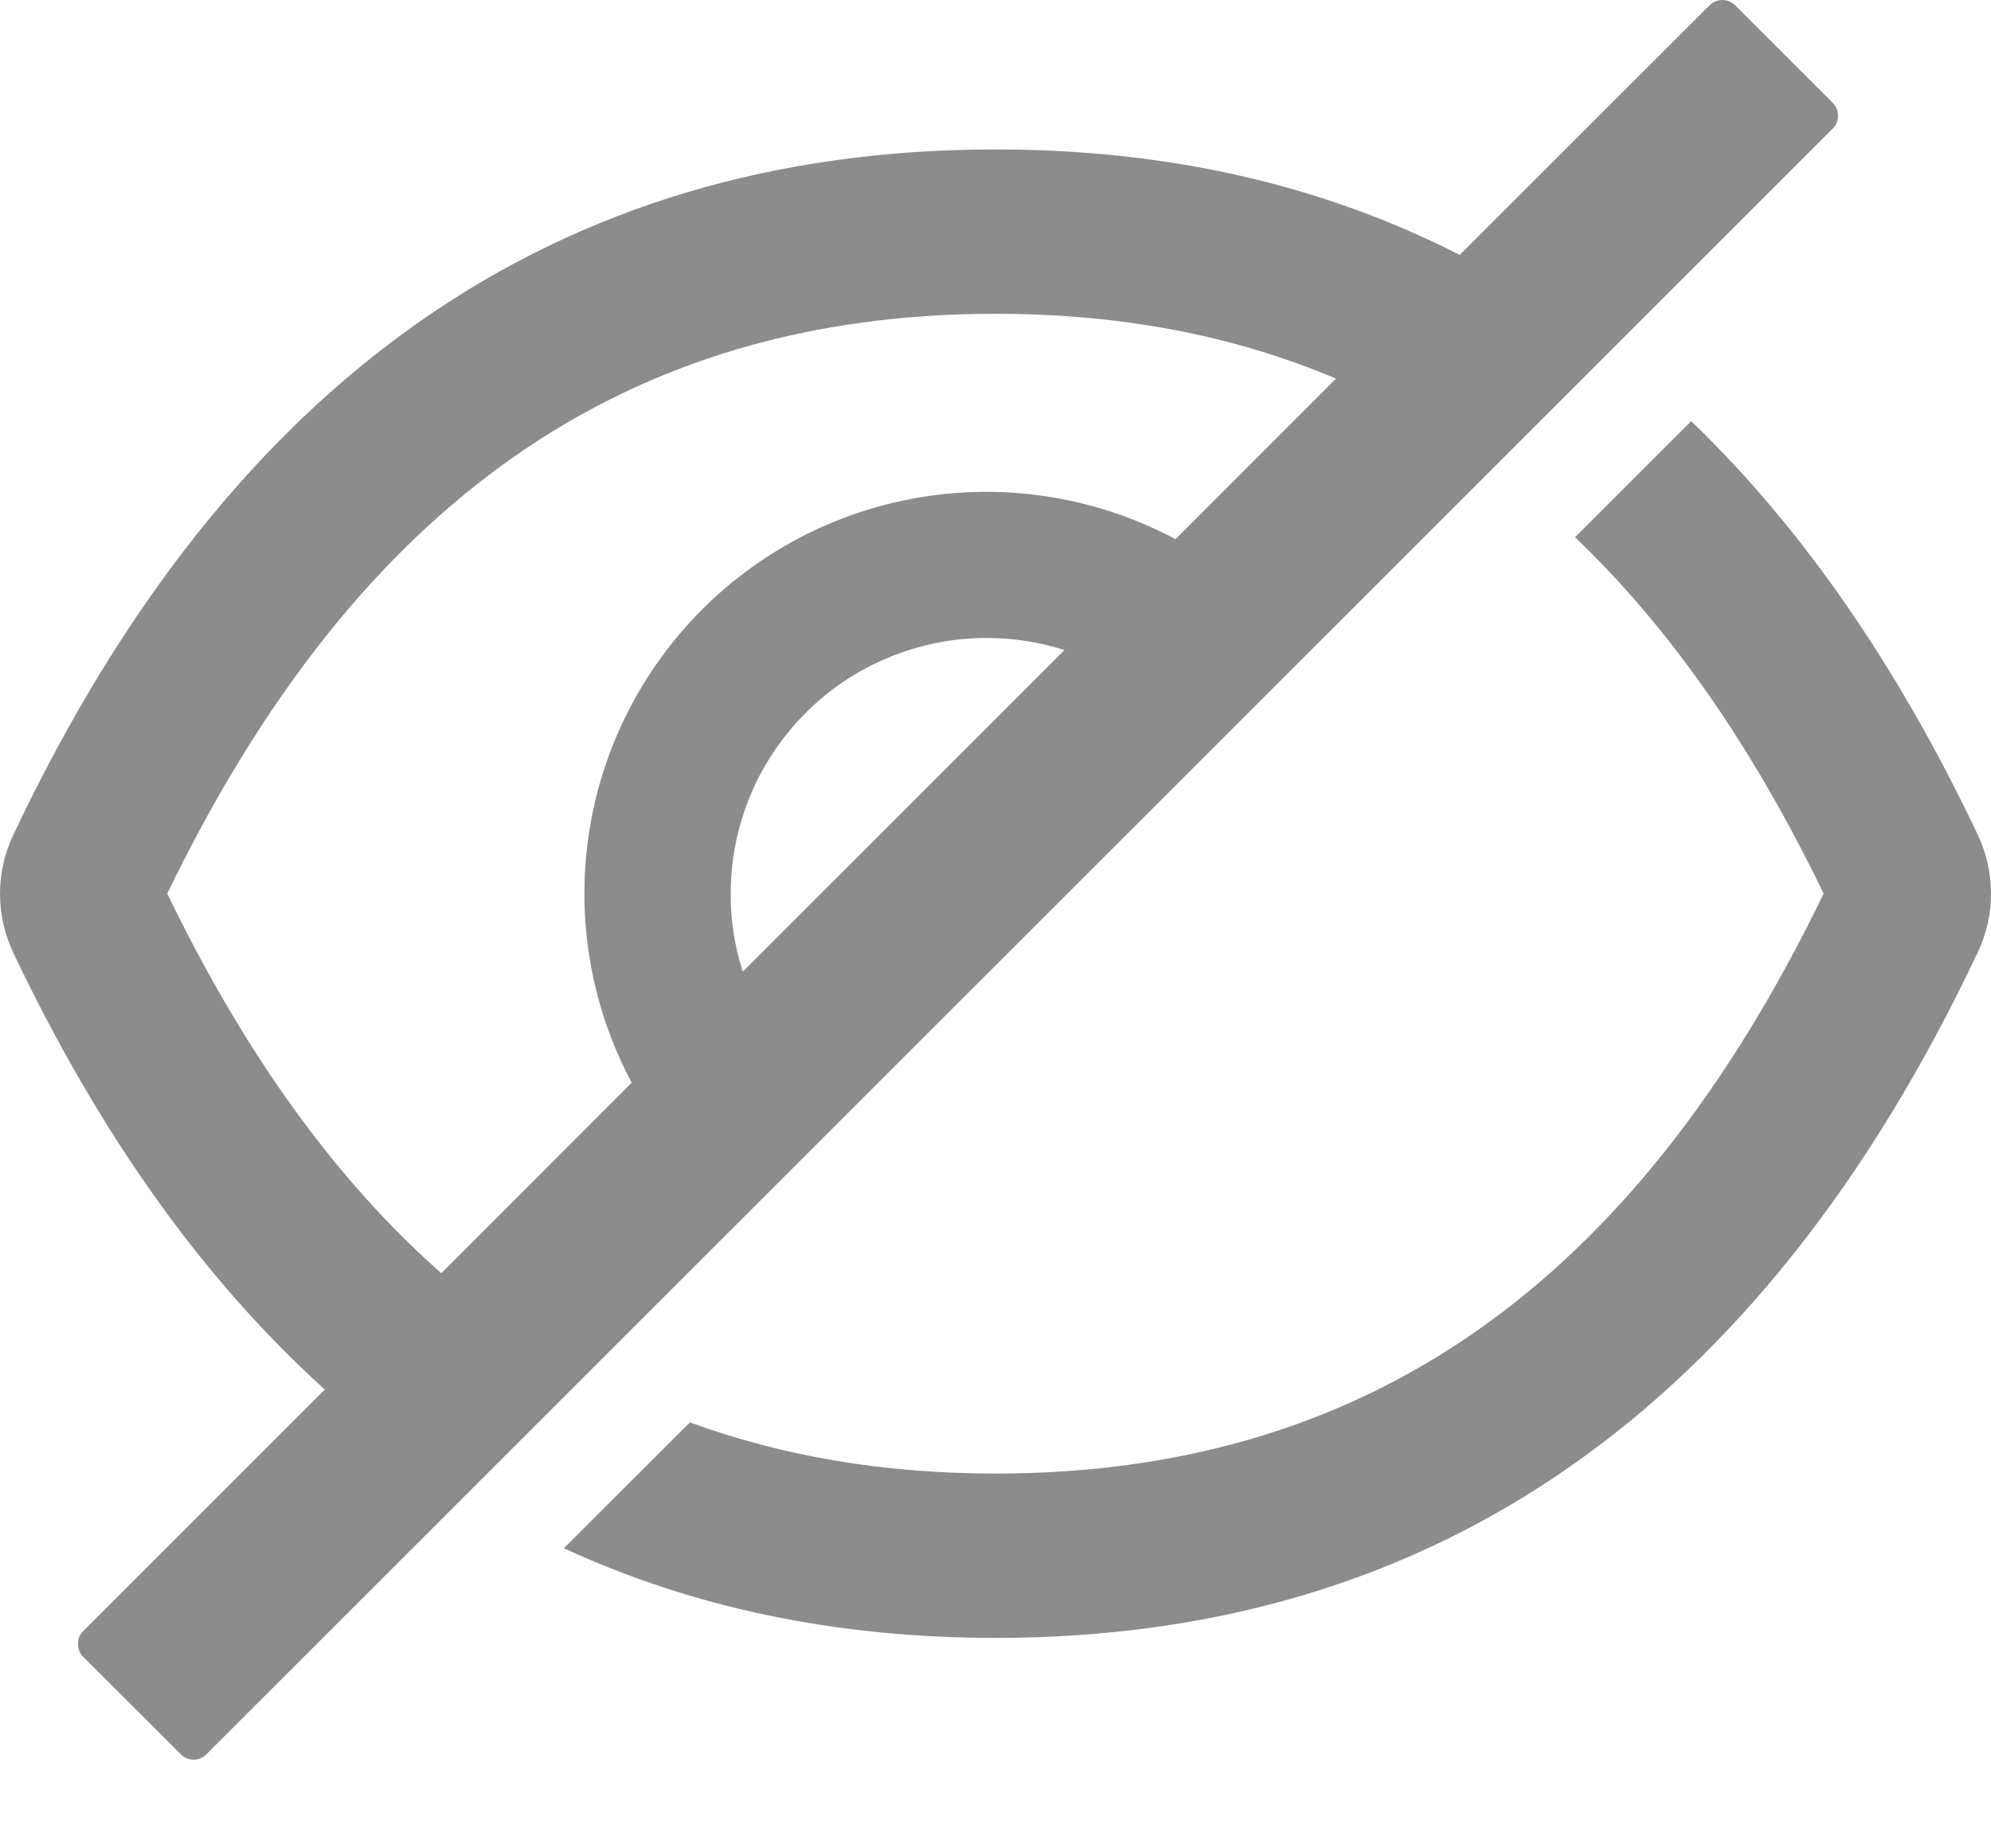 <svg width="14" height="13" viewBox="0 0 14 13" fill="none" xmlns="http://www.w3.org/2000/svg">
<path d="M13.907 5.871C13.343 4.682 12.671 3.712 11.892 2.962L11.075 3.779C11.742 4.415 12.322 5.248 12.823 6.285C11.488 9.05 9.591 10.364 7 10.364C6.222 10.364 5.506 10.244 4.851 10.004L3.965 10.889C4.875 11.31 5.887 11.52 7 11.52C10.086 11.52 12.388 9.912 13.907 6.698C13.968 6.569 14 6.428 14 6.285C14 6.142 13.968 6 13.907 5.871V5.871ZM12.887 0.723L12.202 0.038C12.19 0.026 12.176 0.016 12.16 0.01C12.145 0.003 12.128 0 12.111 0C12.094 0 12.078 0.003 12.062 0.01C12.046 0.016 12.032 0.026 12.02 0.038L10.264 1.793C9.296 1.298 8.208 1.051 7 1.051C3.914 1.051 1.612 2.658 0.093 5.873C0.032 6.002 0 6.143 0 6.286C0 6.429 0.032 6.57 0.093 6.7C0.7 7.978 1.43 9.002 2.284 9.773L0.585 11.472C0.561 11.495 0.548 11.528 0.548 11.562C0.548 11.596 0.561 11.629 0.585 11.653L1.271 12.338C1.295 12.363 1.327 12.376 1.362 12.376C1.396 12.376 1.428 12.363 1.452 12.338L12.887 0.905C12.899 0.893 12.908 0.879 12.915 0.863C12.921 0.847 12.924 0.831 12.924 0.814C12.924 0.797 12.921 0.78 12.915 0.765C12.908 0.749 12.899 0.735 12.887 0.723ZM1.176 6.285C2.514 3.521 4.41 2.207 7 2.207C7.876 2.207 8.672 2.357 9.394 2.663L8.266 3.792C7.731 3.507 7.119 3.401 6.52 3.49C5.92 3.579 5.366 3.858 4.937 4.287C4.509 4.715 4.229 5.27 4.14 5.869C4.051 6.469 4.157 7.081 4.442 7.615L3.103 8.955C2.361 8.3 1.722 7.414 1.176 6.285ZM5.138 6.285C5.138 6.002 5.205 5.723 5.333 5.471C5.462 5.219 5.648 5 5.876 4.833C6.105 4.666 6.37 4.556 6.649 4.51C6.929 4.465 7.215 4.486 7.485 4.572L5.223 6.834C5.166 6.657 5.137 6.472 5.138 6.285V6.285Z" fill="#8C8C8C"/>
</svg>
